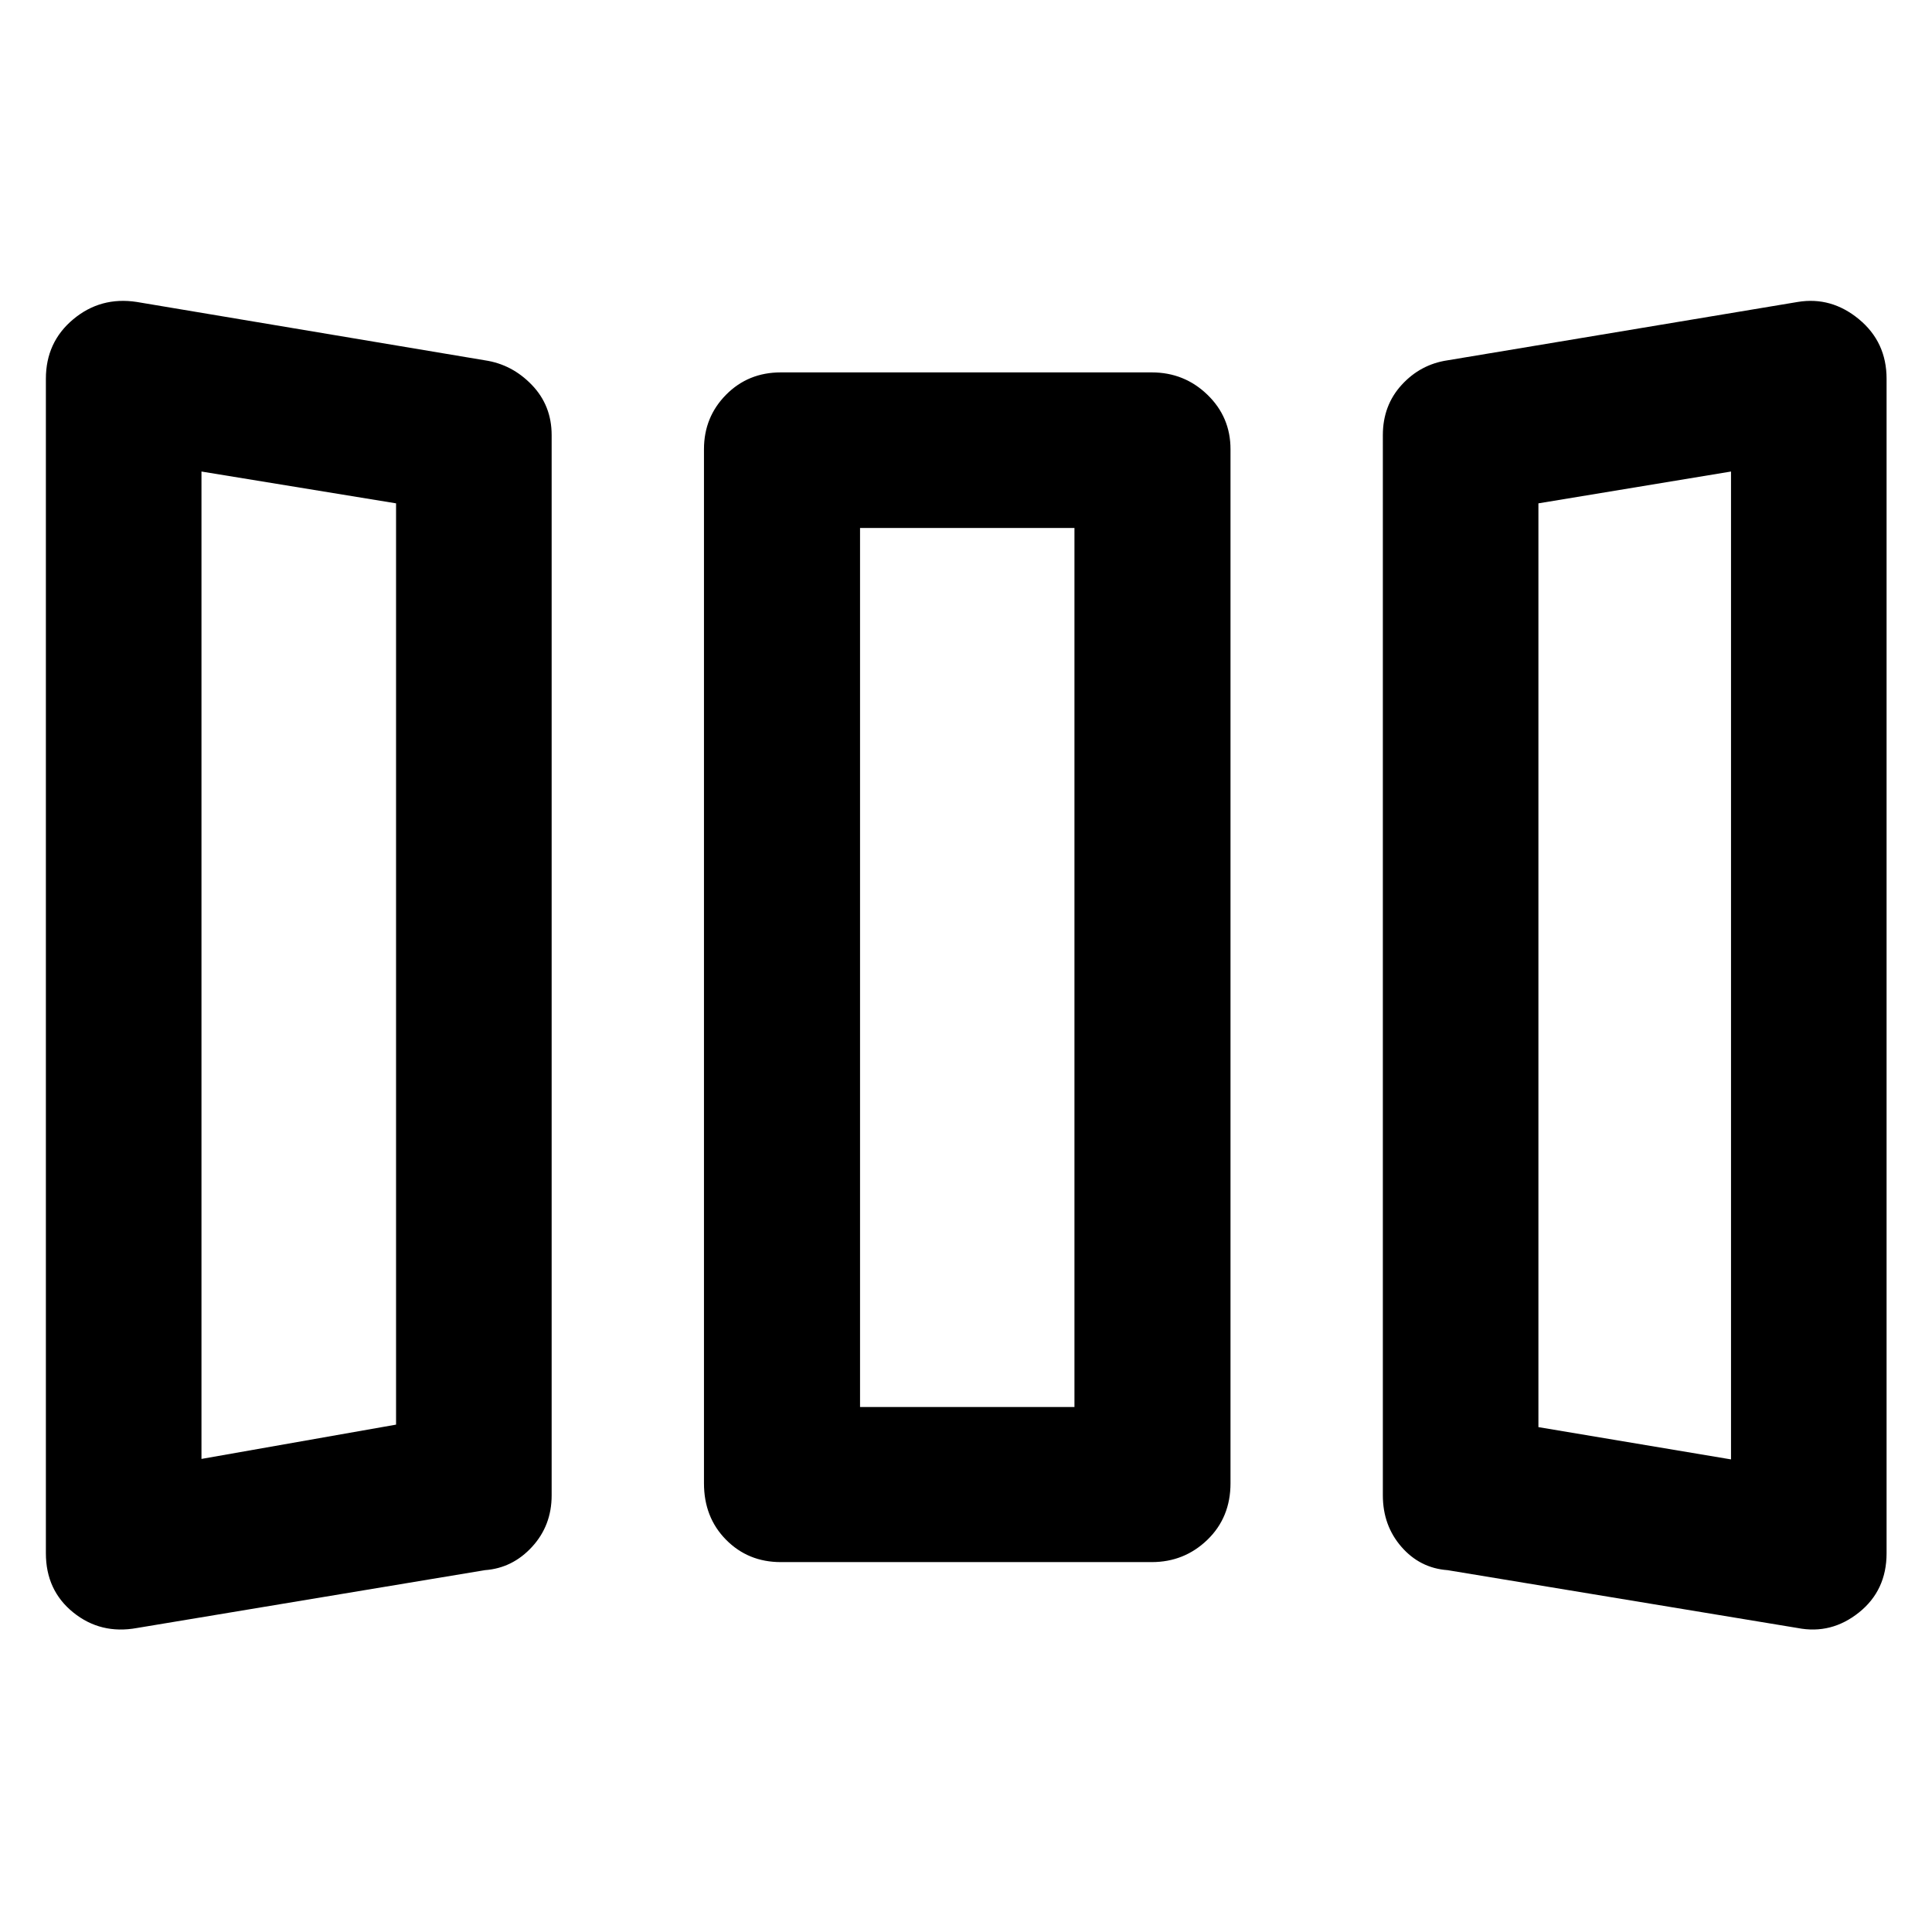 <svg xmlns="http://www.w3.org/2000/svg" height="48" viewBox="0 -960 960 960" width="48"><path d="M67.96-151.04Q50-147.8 36.4-158.78q-13.6-10.98-13.6-29.42v-583.6q0-18.2 13.6-29.56t31.56-8.6l173 29q13.47 2 23.31 12.22 9.84 10.22 9.84 24.94v526.84q0 14.96-9.72 25.56-9.72 10.6-23.43 11.6l-173 28.76Zm320-32.76q-16.2 0-27.18-11.1t-10.98-28.06V-736.8q0-15.96 10.98-27.06 10.98-11.1 27.18-11.1h184.32q16.2 0 27.68 11.1 11.47 11.1 11.47 27.06v513.84q0 16.96-11.47 28.06-11.48 11.1-27.68 11.1H387.96Zm331.32 4q-13.71-1-22.93-11.6-9.22-10.6-9.22-25.56V-743.8q0-14.72 9.34-24.94 9.33-10.22 22.81-12.22l174-29q16.72-2.76 30.44 8.6 13.71 11.36 13.71 29.56v583.6q0 18.44-13.71 29.42-13.72 10.98-30.44 7.74l-174-28.76Zm-619.17-55.27 96.69-17.04v-457.78l-96.69-15.81v490.63Zm327.24-25.8h106.54v-436.78H427.35v436.78Zm432.78 26.04V-725.7l-95.7 15.81v459.02l95.7 16.04Zm-760.02-.24 96.69-17.04-96.69 17.04Zm327.24-25.8h106.54-106.54Zm432.78 26.04-95.7-16.04 95.7 16.04Z"/></svg>
